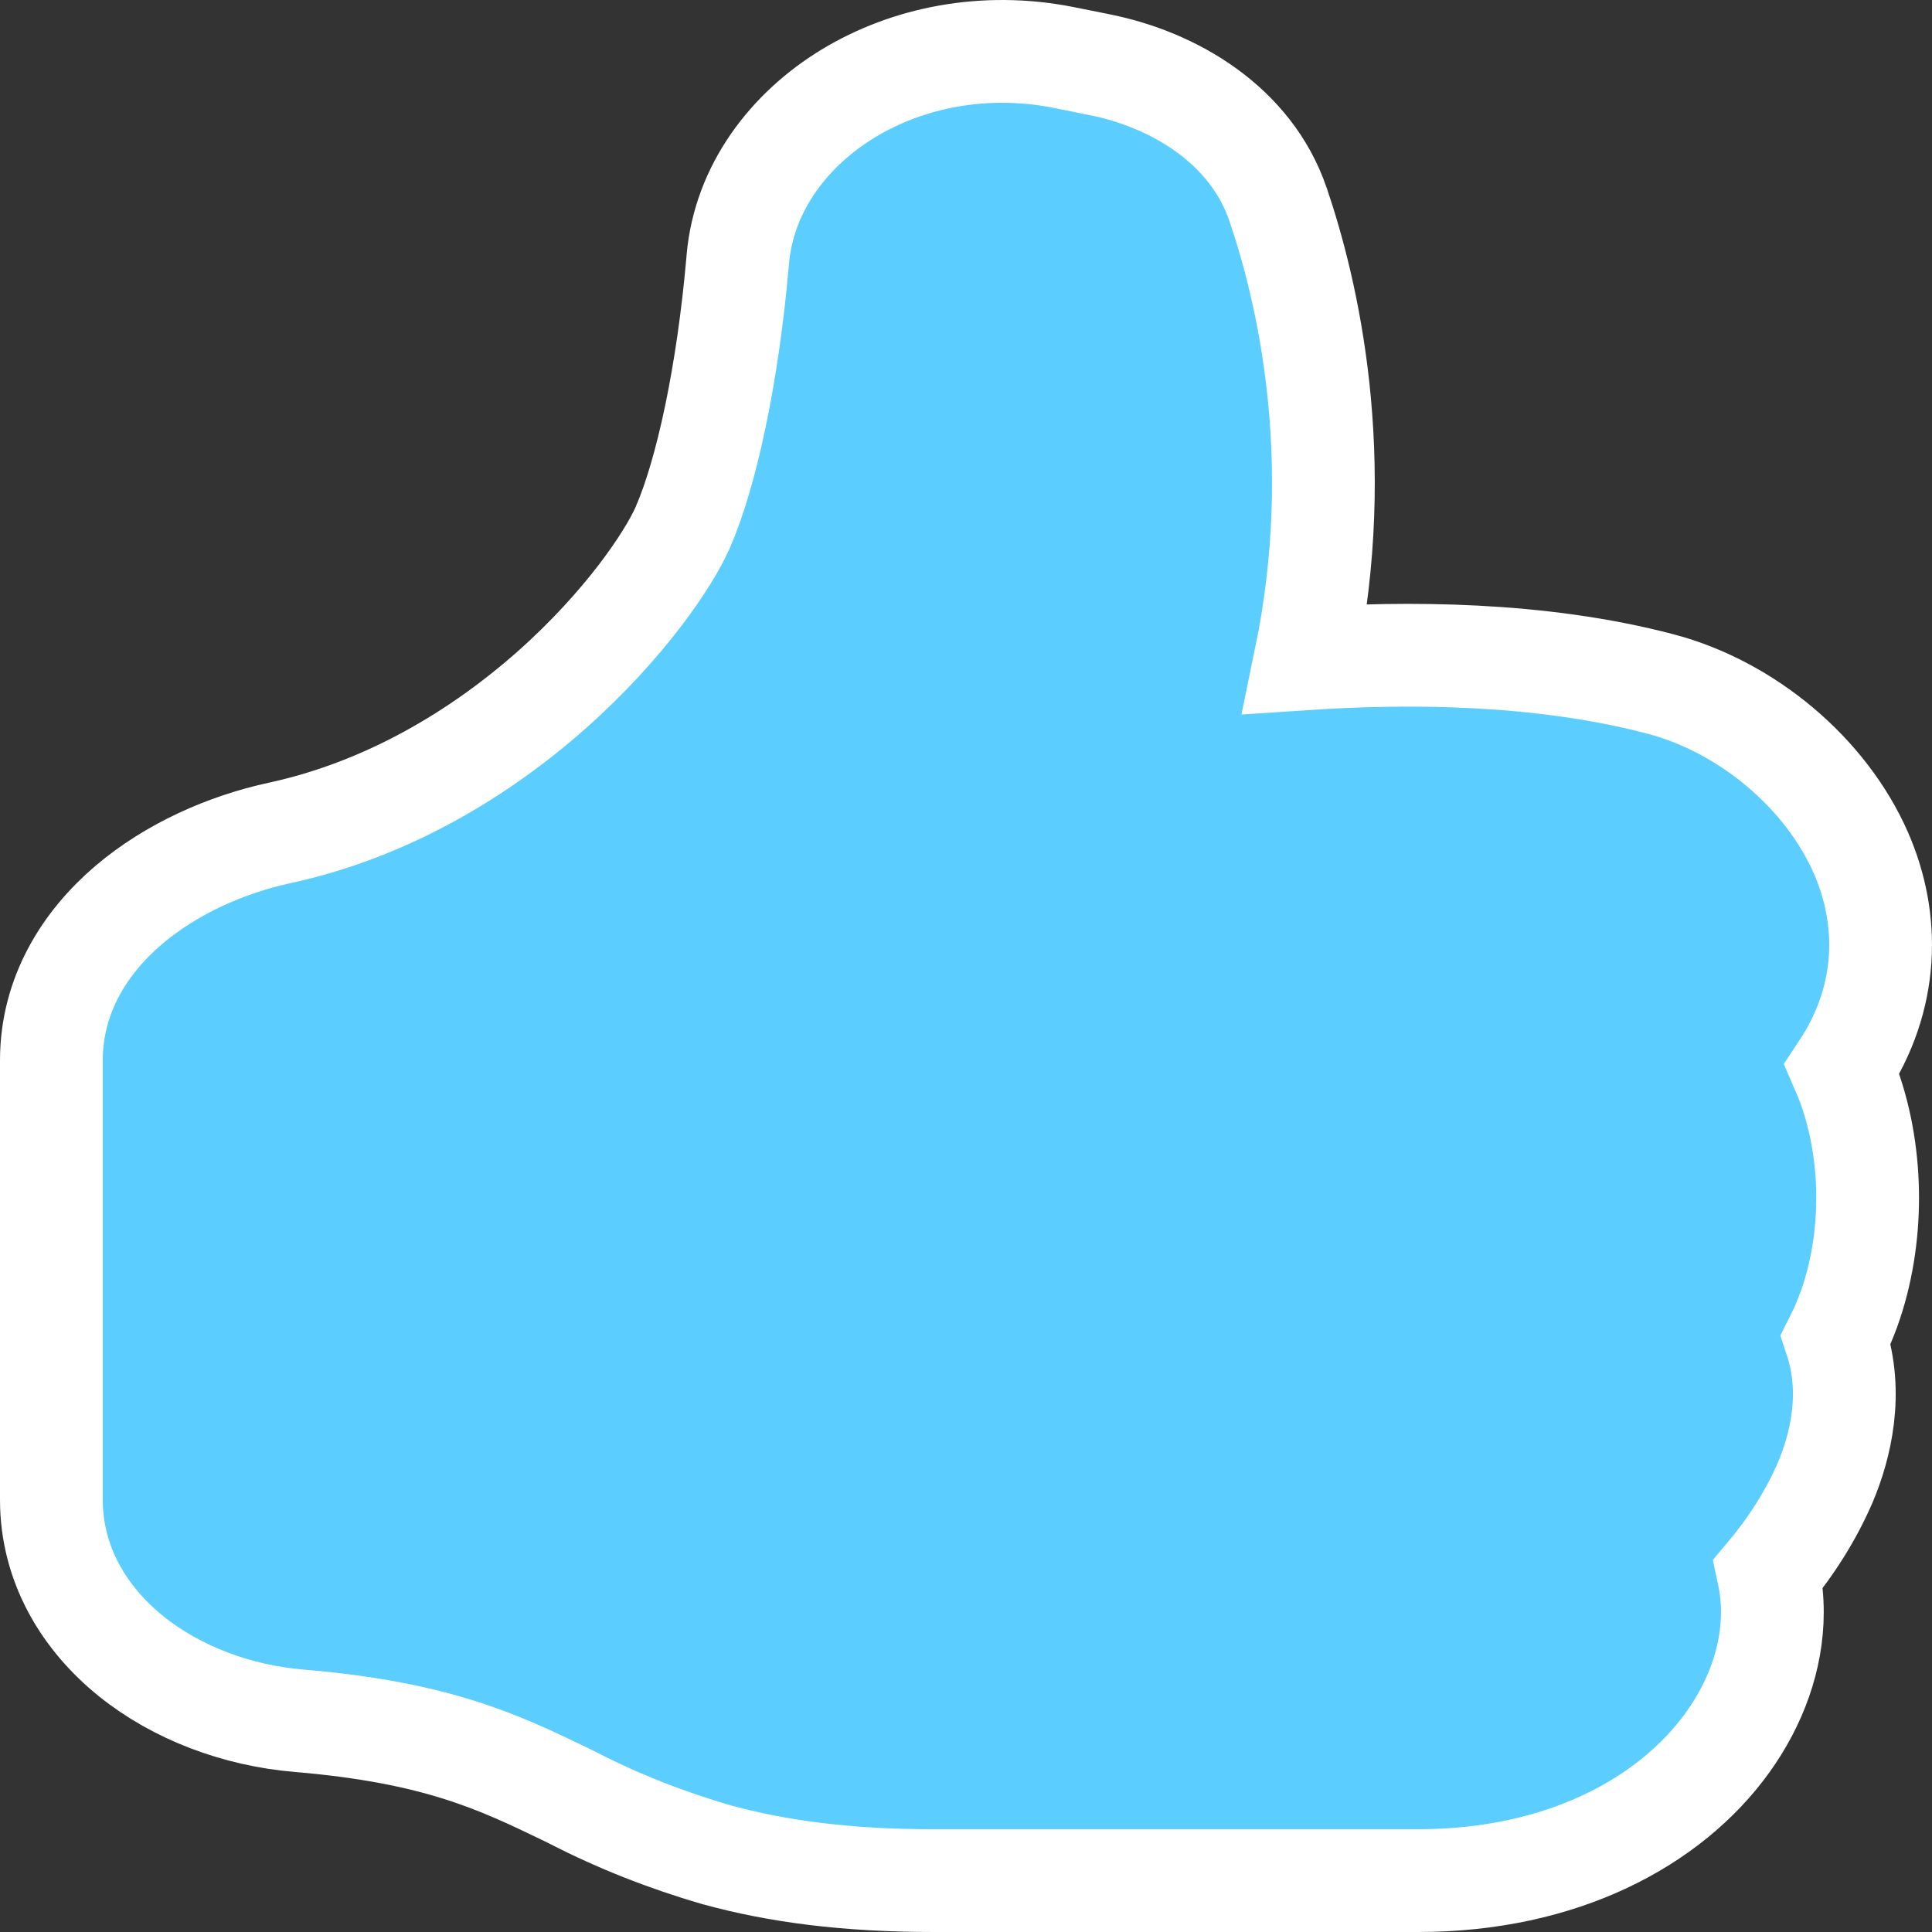 <svg width="94" height="94" viewBox="0 0 94 94" fill="none" xmlns="http://www.w3.org/2000/svg">
<rect x="0" y="0" width="94" height="94" fill="#333333" stroke="none"/>
<path d="M35.897 12.614L35.888 12.723V12.729C35.408 18.196 34.386 22.986 33.214 25.674C32.547 27.19 30.413 30.396 26.846 33.564C23.325 36.681 18.817 39.396 13.613 40.524C11.023 41.084 8.34 42.261 6.25 44.044C4.143 45.843 2.5 48.398 2.5 51.597V72.97C2.5 76.151 4.132 78.771 6.374 80.578C8.599 82.371 11.526 83.466 14.543 83.722L14.546 83.722C21.28 84.287 24.307 85.749 27.539 87.311L27.588 87.334L27.883 87.481C30.075 88.607 32.412 89.531 34.849 90.237L34.866 90.241L34.883 90.246C37.803 91.047 41.163 91.5 45.421 91.5H69C75.987 91.5 81.268 88.658 84.059 84.774C85.417 82.887 86.233 80.678 86.233 78.442C86.233 77.839 86.174 77.208 86.037 76.57C87.177 75.21 88.109 73.725 88.8 72.144L88.806 72.129L88.812 72.114C89.554 70.355 90.176 67.779 89.32 65.181C89.574 64.679 89.782 64.182 89.956 63.706L89.96 63.696C90.588 61.948 90.868 60.07 90.868 58.276C90.868 56.482 90.588 54.605 89.96 52.856L89.956 52.846C89.856 52.572 89.745 52.295 89.623 52.016C91.925 48.541 91.955 44.737 90.545 41.504L90.543 41.499C88.838 37.612 85.007 34.396 80.81 33.284L80.808 33.284C74.899 31.724 68.371 31.729 63.515 32.052C65.541 22.25 63.598 14.108 62.184 9.949L62.183 9.945C60.862 6.081 57.117 3.867 53.49 3.146C53.489 3.145 53.488 3.145 53.487 3.145L51.733 2.793L51.726 2.792C47.893 2.035 44.153 2.796 41.265 4.552C38.395 6.297 36.201 9.15 35.897 12.614Z" fill="#5BCEFF" stroke="white" stroke-width="5"/>
</svg>
